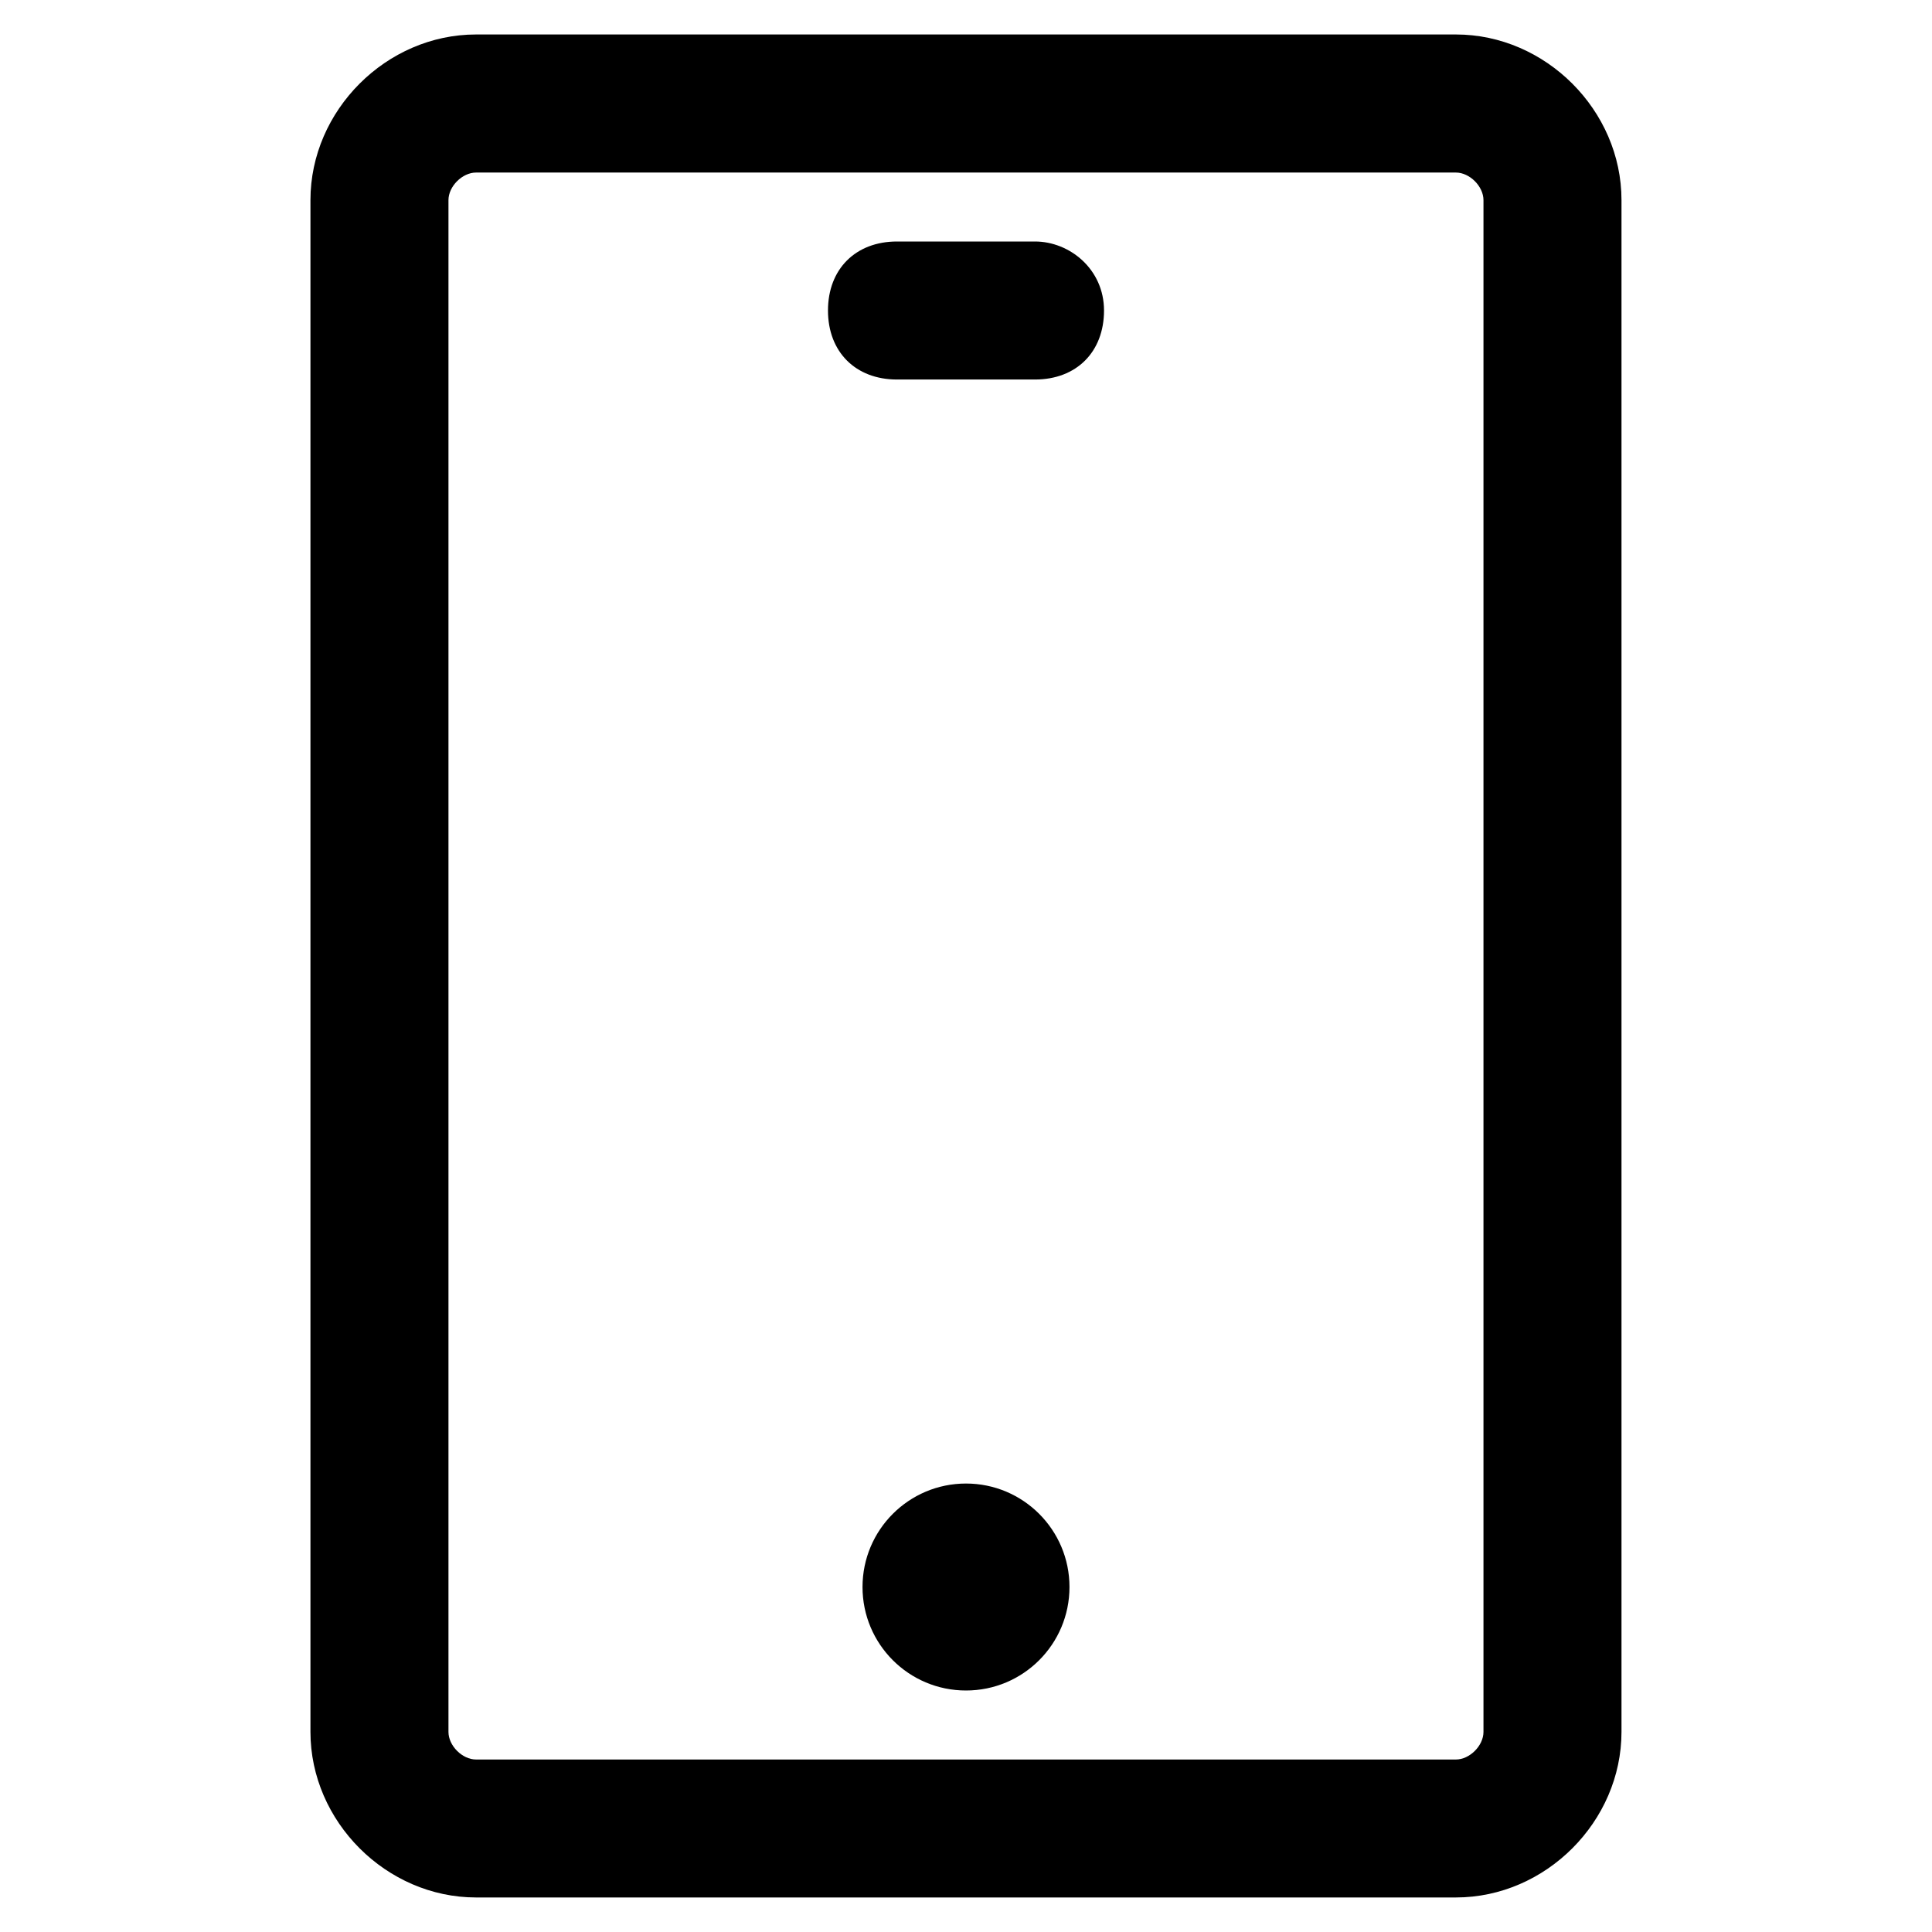 <!-- Generated by IcoMoon.io -->
<svg version="1.1" xmlns="http://www.w3.org/2000/svg" width="32" height="32" viewBox="0 0 32 32">
<title>mobile</title>
<path d="M24.114 0.571h-16.229c-1.486 0-2.743 1.257-2.743 2.743v25.371c0 1.486 1.257 2.743 2.743 2.743h16.229c1.486 0 2.743-1.257 2.743-2.743v-25.371c0-1.486-1.257-2.743-2.743-2.743zM24.571 28.686c0 0.229-0.229 0.457-0.457 0.457h-16.229c-0.229 0-0.457-0.229-0.457-0.457v-25.371c0-0.229 0.229-0.457 0.457-0.457h16.229c0.229 0 0.457 0.229 0.457 0.457v25.371z"></path>
<path d="M17.143 4h-2.286c-0.686 0-1.143 0.457-1.143 1.143s0.457 1.143 1.143 1.143h2.286c0.686 0 1.143-0.457 1.143-1.143s-0.571-1.143-1.143-1.143z"></path>
<path d="M17.714 26.286c0 0.947-0.767 1.714-1.714 1.714s-1.714-0.767-1.714-1.714c0-0.947 0.768-1.714 1.714-1.714s1.714 0.767 1.714 1.714z"></path>
</svg>
